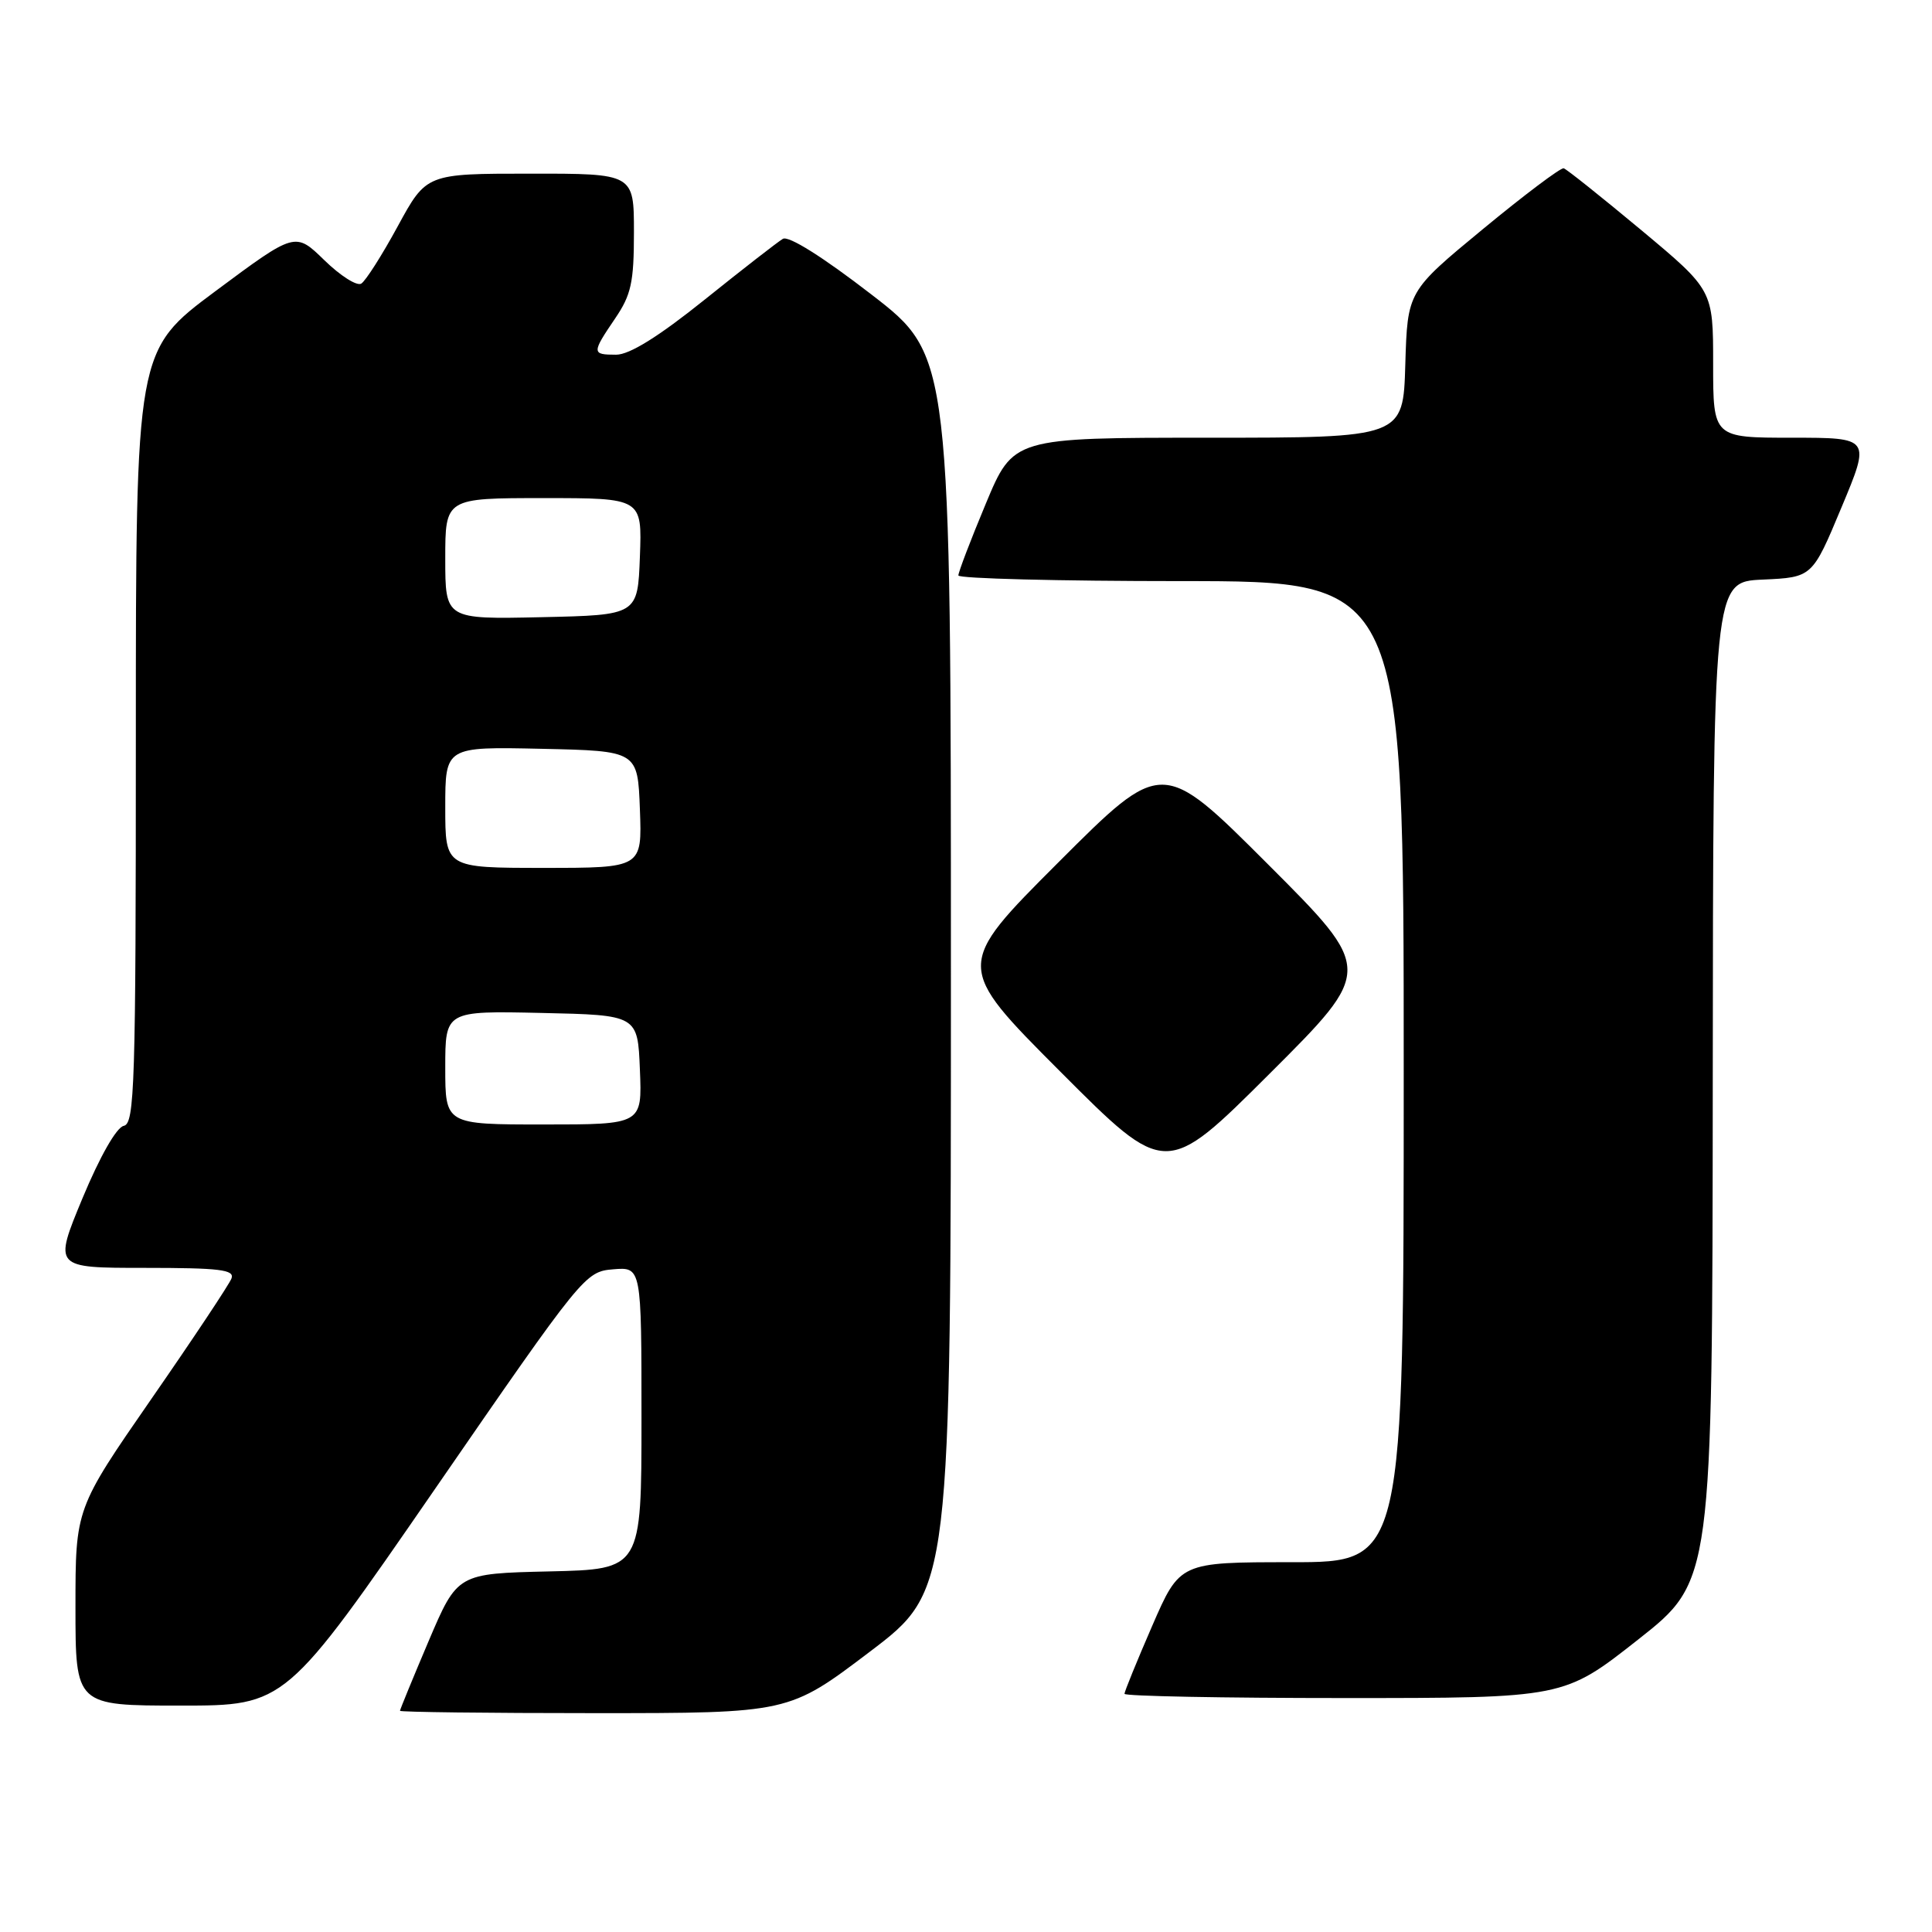 <?xml version="1.0" encoding="UTF-8" standalone="no"?>
<!DOCTYPE svg PUBLIC "-//W3C//DTD SVG 1.1//EN" "http://www.w3.org/Graphics/SVG/1.1/DTD/svg11.dtd" >
<svg xmlns="http://www.w3.org/2000/svg" xmlns:xlink="http://www.w3.org/1999/xlink" version="1.1" viewBox="0 0 256 256">
 <g >
 <path fill="currentColor"
d=" M 115.26 218.86 C 126.00 210.71 126.00 210.71 126.00 128.93 C 126.00 47.15 126.00 47.15 115.48 39.03 C 109.01 34.03 104.48 31.19 103.73 31.65 C 103.05 32.05 98.40 35.67 93.39 39.69 C 87.25 44.62 83.41 47.00 81.64 47.00 C 78.40 47.00 78.39 46.79 81.50 42.21 C 83.64 39.07 84.00 37.41 84.00 30.77 C 84.00 23.00 84.00 23.00 70.25 23.01 C 56.50 23.01 56.50 23.01 52.71 29.97 C 50.63 33.80 48.45 37.22 47.87 37.58 C 47.29 37.94 45.09 36.54 42.97 34.47 C 39.12 30.72 39.12 30.72 28.56 38.57 C 18.00 46.43 18.00 46.43 18.00 97.64 C 18.00 143.85 17.84 148.88 16.40 149.18 C 15.44 149.37 13.24 153.23 10.94 158.75 C 7.10 168.00 7.10 168.00 19.16 168.00 C 29.14 168.00 31.12 168.24 30.67 169.41 C 30.37 170.19 25.60 177.37 20.06 185.36 C 10.00 199.89 10.00 199.89 10.00 212.94 C 10.00 226.00 10.00 226.00 23.92 226.00 C 37.84 226.00 37.84 226.00 57.67 197.25 C 77.26 168.84 77.54 168.50 81.25 168.19 C 85.00 167.88 85.00 167.88 85.00 187.91 C 85.00 207.94 85.00 207.94 72.80 208.22 C 60.61 208.50 60.61 208.50 56.80 217.44 C 54.71 222.36 53.00 226.53 53.00 226.69 C 53.00 226.86 64.59 227.00 78.76 227.00 C 104.52 227.00 104.52 227.00 115.26 218.86 Z  M 217.06 217.25 C 226.90 209.50 226.90 209.50 226.95 143.30 C 227.00 77.09 227.00 77.09 233.57 76.80 C 240.14 76.50 240.14 76.50 244.00 67.25 C 247.87 58.00 247.87 58.00 237.44 58.00 C 227.00 58.00 227.00 58.00 227.00 48.22 C 227.00 38.44 227.00 38.44 217.45 30.47 C 212.19 26.09 207.58 22.41 207.20 22.30 C 206.81 22.19 202.00 25.81 196.50 30.35 C 186.50 38.60 186.50 38.60 186.21 48.30 C 185.93 58.00 185.93 58.00 160.10 58.00 C 134.27 58.00 134.27 58.00 130.62 66.75 C 128.61 71.56 126.98 75.84 126.99 76.25 C 126.99 76.66 140.28 77.00 156.50 77.00 C 186.00 77.00 186.00 77.00 186.00 142.00 C 186.00 207.00 186.00 207.00 171.17 207.00 C 156.34 207.00 156.34 207.00 152.67 215.44 C 150.65 220.09 149.00 224.14 149.00 224.44 C 149.00 224.75 162.10 225.00 178.11 225.00 C 207.22 225.00 207.22 225.00 217.06 217.25 Z  M 168.00 114.51 C 154.00 100.51 154.00 100.51 140.26 114.25 C 126.52 127.99 126.52 127.99 140.50 142.00 C 154.47 156.00 154.47 156.00 168.24 142.26 C 182.01 128.52 182.01 128.52 168.00 114.51 Z  M 59.00 141.47 C 59.00 133.94 59.00 133.94 71.75 134.22 C 84.50 134.50 84.50 134.50 84.79 141.75 C 85.09 149.00 85.09 149.00 72.04 149.00 C 59.00 149.00 59.00 149.00 59.00 141.47 Z  M 59.00 106.97 C 59.00 98.94 59.00 98.94 71.75 99.22 C 84.50 99.50 84.50 99.50 84.79 107.25 C 85.08 115.00 85.08 115.00 72.04 115.00 C 59.00 115.00 59.00 115.00 59.00 106.97 Z  M 59.00 74.03 C 59.00 66.00 59.00 66.00 72.04 66.00 C 85.08 66.00 85.08 66.00 84.79 73.75 C 84.50 81.50 84.50 81.50 71.75 81.78 C 59.00 82.06 59.00 82.06 59.00 74.03 Z "/>
</g>
</svg>